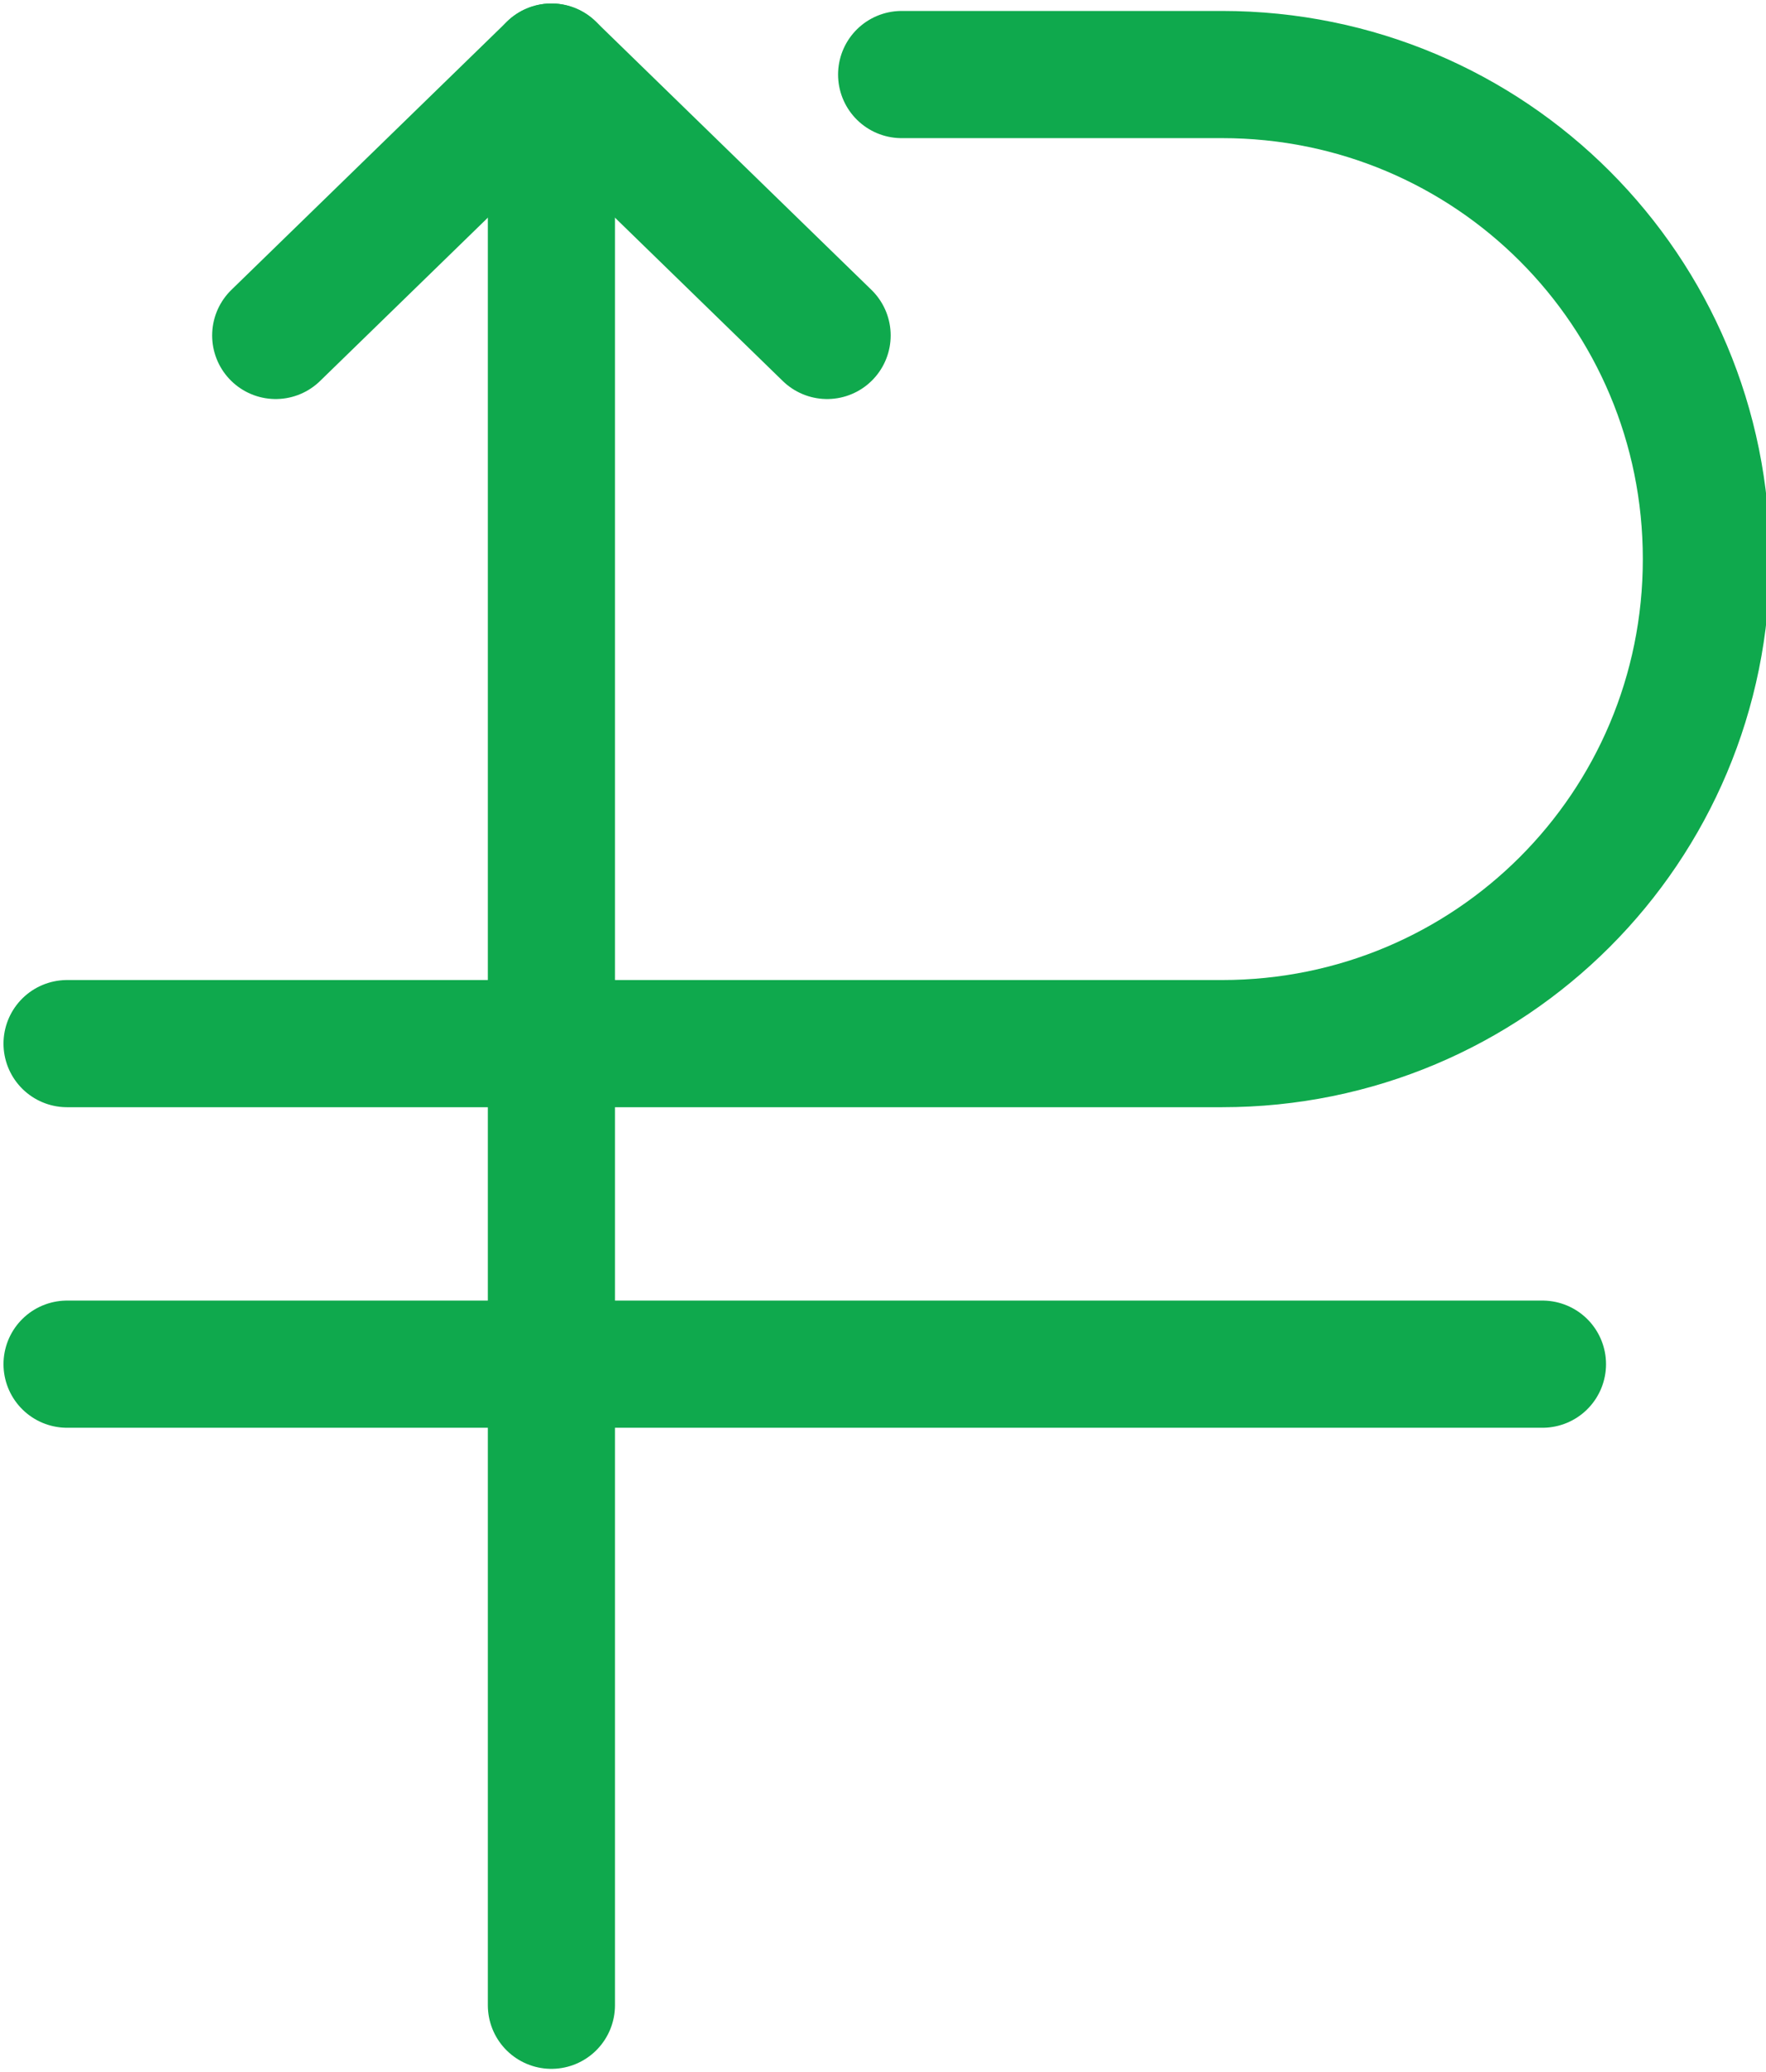 <svg id="Layer_1" xmlns="http://www.w3.org/2000/svg" viewBox="0 0 23.7 27.8"><style>.st0{fill:none;stroke:#0fa94d;stroke-width:1.706;stroke-linecap:round;stroke-linejoin:round;stroke-miterlimit:10}</style><path class="st0" d="M7.4 26.9V.9m4.7.1h4.3c3.6 0 6.5 2.9 6.5 6.5S20 14 16.4 14H.9m0 4.3h19.8"/><path class="st0" d="M3.7 4.5L7.4.9l3.7 3.6"/></svg>